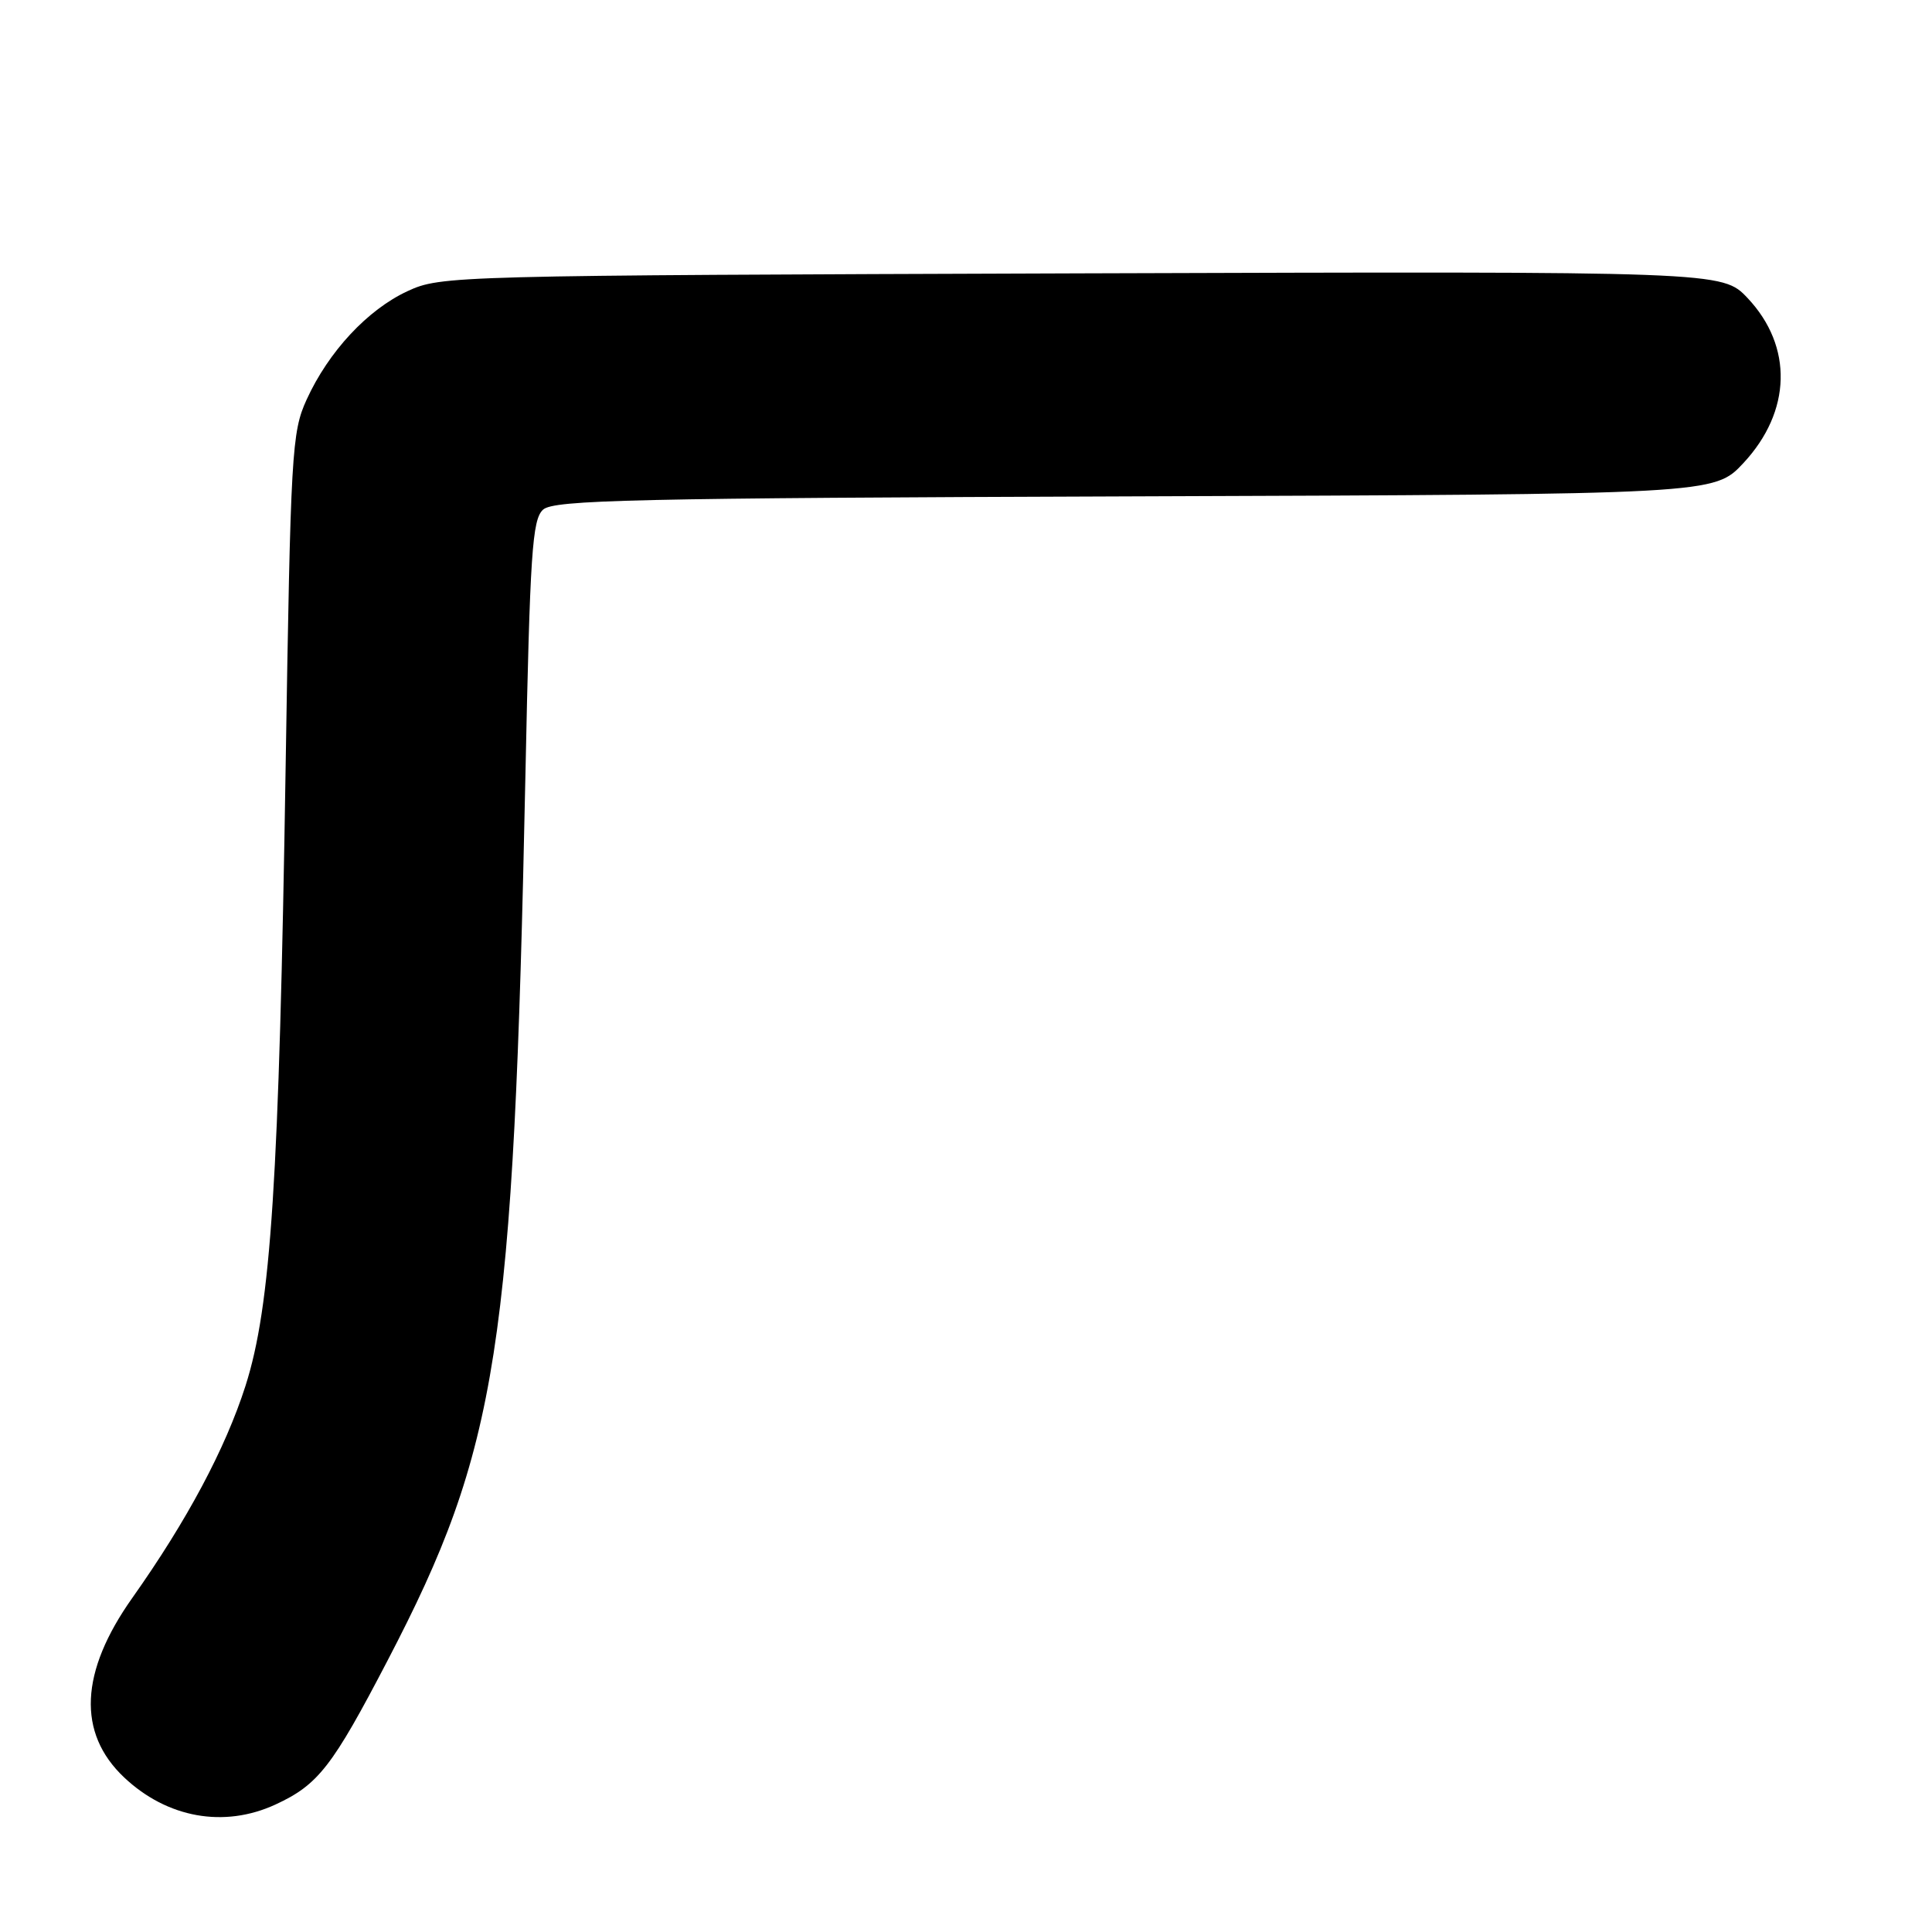 <?xml version="1.0" encoding="UTF-8" standalone="no"?>
<!DOCTYPE svg PUBLIC "-//W3C//DTD SVG 1.1//EN" "http://www.w3.org/Graphics/SVG/1.1/DTD/svg11.dtd" >
<svg xmlns="http://www.w3.org/2000/svg" xmlns:xlink="http://www.w3.org/1999/xlink" version="1.1" viewBox="0 0 256 256">
 <g >
 <path fill="currentColor"
d=" M 36.50 239.11 C 42.17 236.49 44.02 234.11 51.37 220.00 C 66.02 191.89 68.05 178.82 69.62 102.76 C 70.23 73.24 70.52 68.84 71.96 67.53 C 73.39 66.24 83.92 66.00 150.38 65.77 C 227.14 65.50 227.14 65.50 231.01 61.36 C 237.39 54.51 237.61 45.91 231.57 39.50 C 228.21 35.95 228.21 35.95 143.36 36.22 C 59.77 36.50 58.43 36.53 54.00 38.58 C 48.71 41.03 43.54 46.58 40.63 52.95 C 38.66 57.26 38.51 59.84 37.85 101.50 C 36.98 156.53 35.91 173.04 32.53 183.63 C 29.86 191.97 24.77 201.50 17.54 211.72 C 10.58 221.54 10.21 229.63 16.45 235.52 C 22.16 240.90 29.69 242.25 36.50 239.11 Z "/>
</g>
</svg>